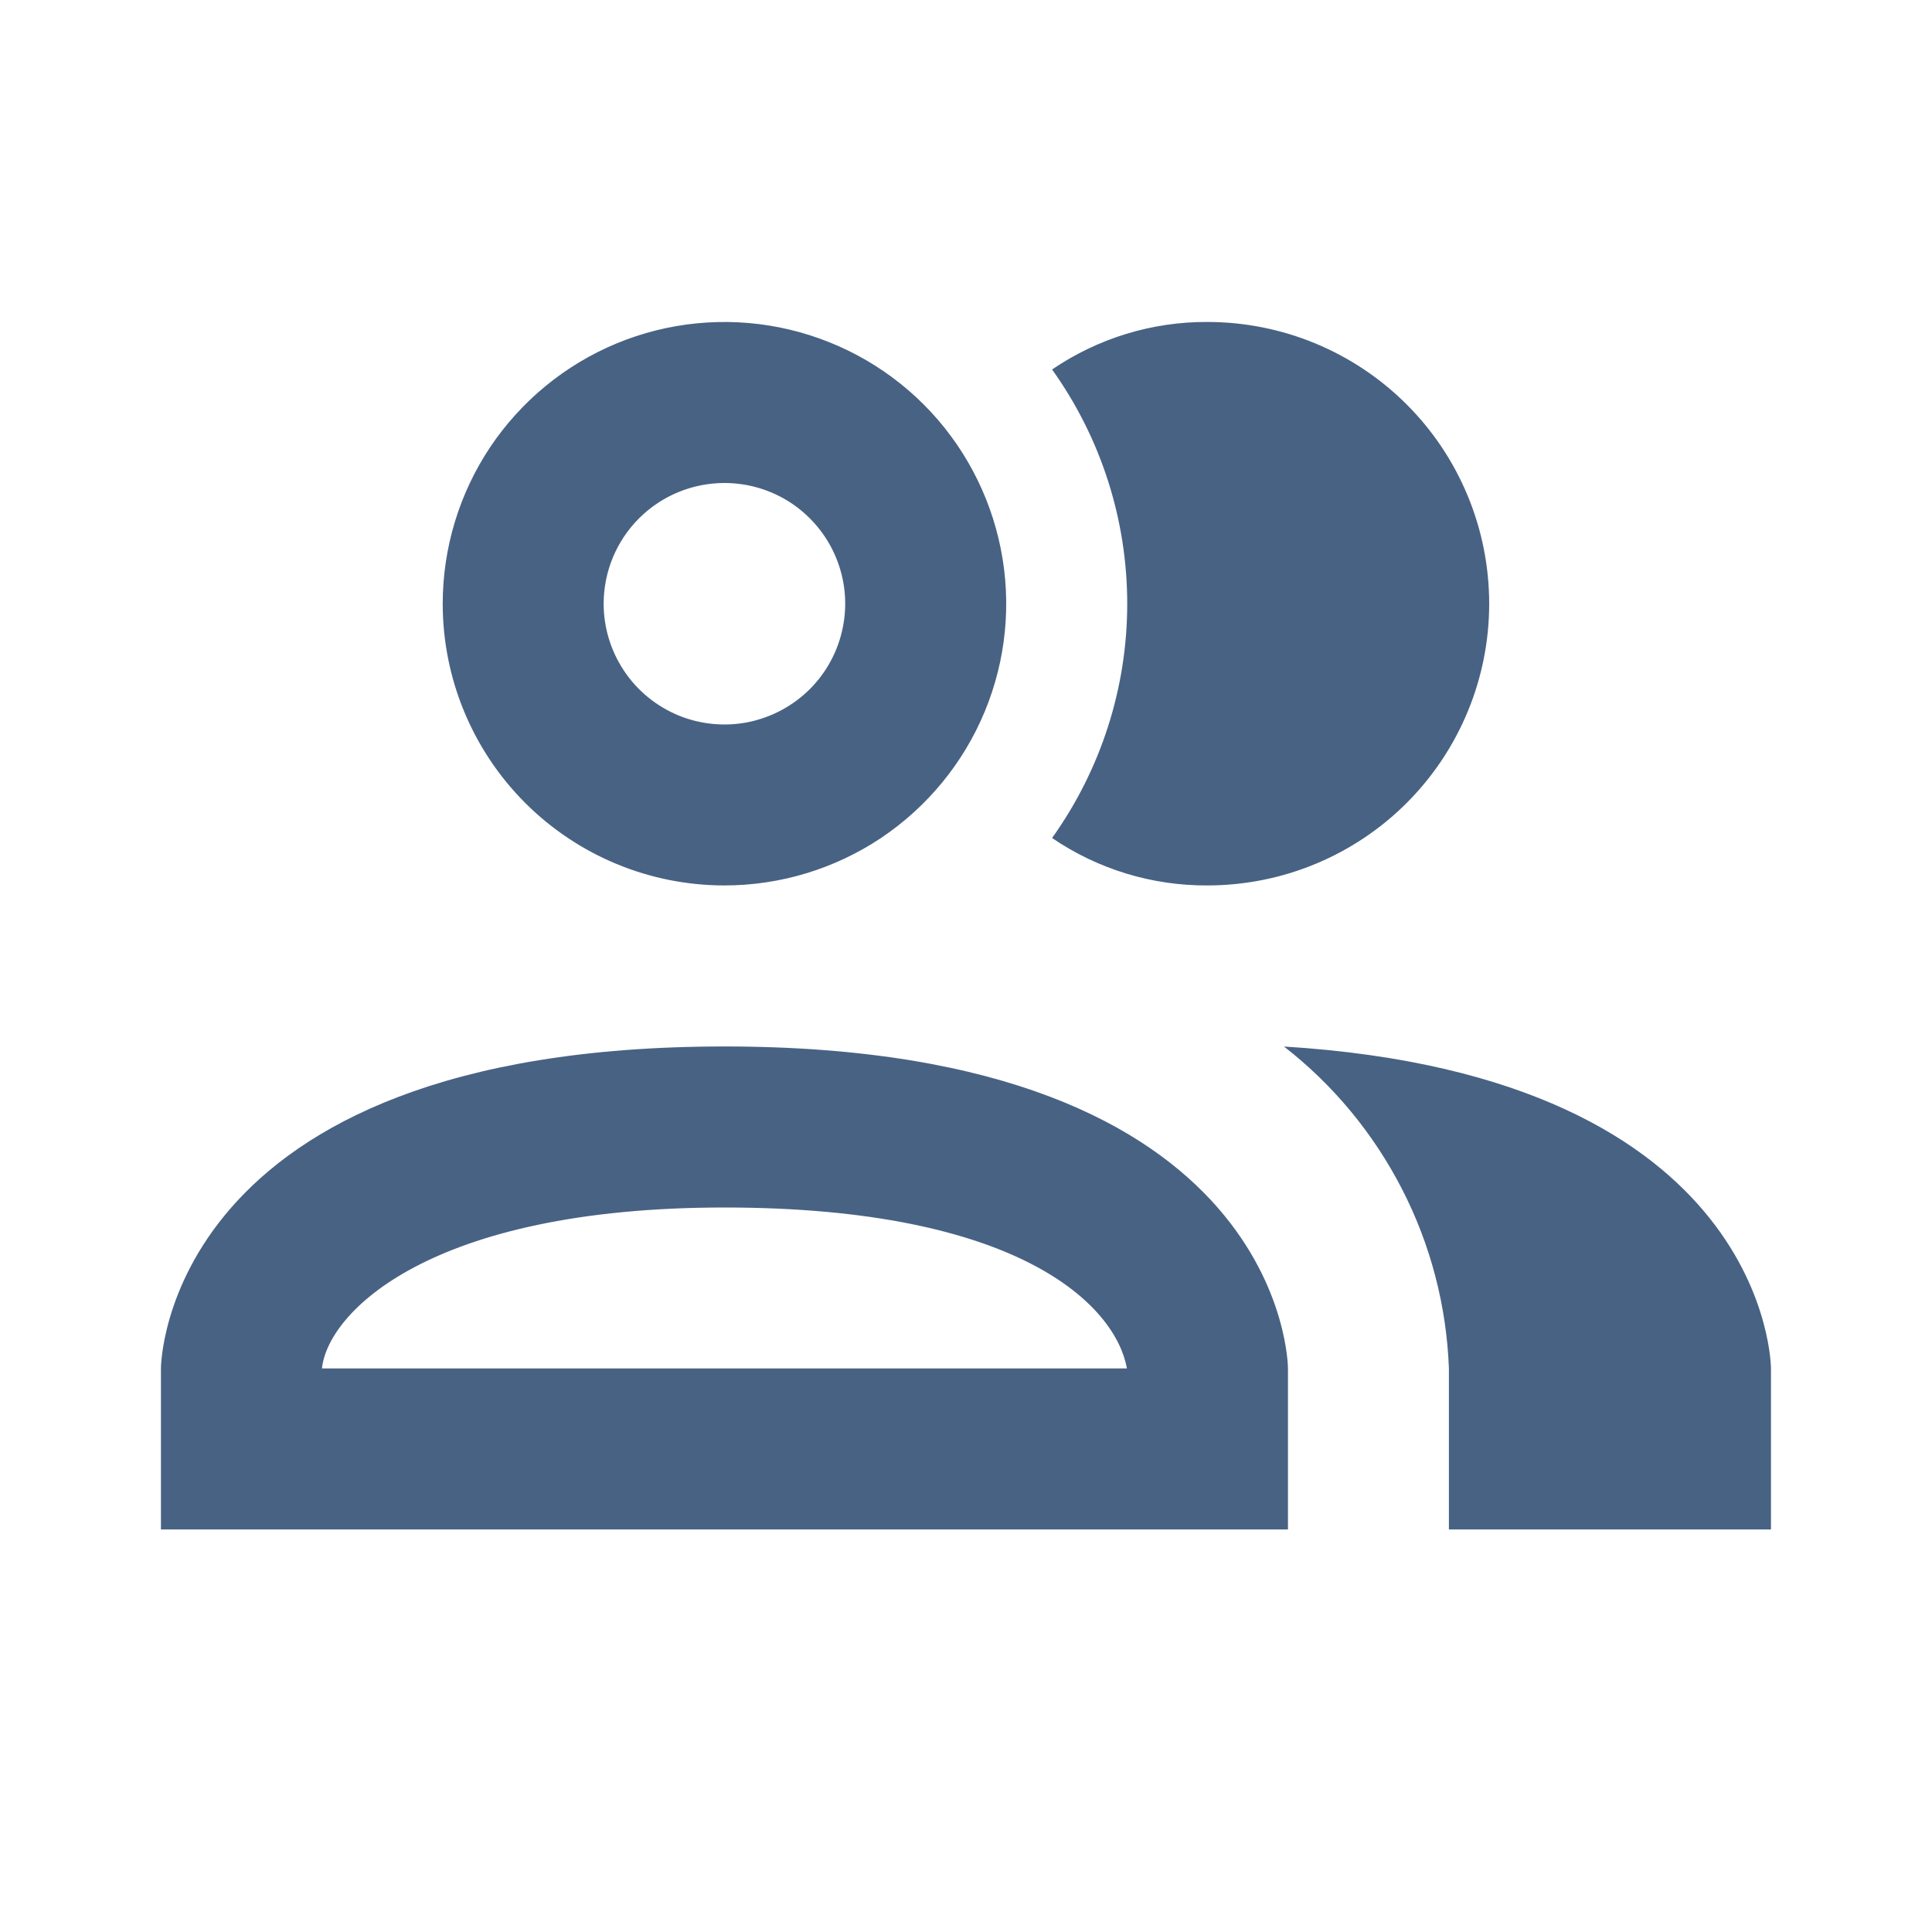 <svg width="20" height="20" viewBox="0 0 20 20" fill="none" xmlns="http://www.w3.org/2000/svg">
<path d="M10.891 8.675C11.397 7.967 11.669 7.119 11.669 6.25C11.669 5.38 11.397 4.532 10.891 3.825C11.365 3.502 11.926 3.33 12.499 3.333C13.273 3.333 14.015 3.64 14.562 4.187C15.109 4.734 15.416 5.476 15.416 6.25C15.416 7.023 15.109 7.765 14.562 8.312C14.015 8.859 13.273 9.166 12.499 9.166C11.926 9.169 11.365 8.998 10.891 8.675ZM4.583 6.25C4.583 5.673 4.754 5.109 5.074 4.629C5.395 4.15 5.85 3.776 6.383 3.555C6.916 3.334 7.503 3.277 8.068 3.389C8.634 3.502 9.154 3.779 9.562 4.187C9.97 4.595 10.247 5.115 10.36 5.681C10.473 6.246 10.415 6.833 10.194 7.366C9.973 7.899 9.599 8.354 9.12 8.675C8.64 8.995 8.076 9.166 7.499 9.166C6.726 9.166 5.984 8.859 5.437 8.312C4.89 7.765 4.583 7.023 4.583 6.25ZM6.249 6.25C6.249 6.497 6.323 6.739 6.46 6.944C6.597 7.15 6.793 7.31 7.021 7.405C7.249 7.499 7.501 7.524 7.743 7.476C7.986 7.427 8.208 7.308 8.383 7.134C8.558 6.959 8.677 6.736 8.725 6.494C8.774 6.251 8.749 6 8.654 5.771C8.56 5.543 8.399 5.348 8.194 5.21C7.988 5.073 7.747 5 7.499 5C7.168 5 6.85 5.131 6.615 5.366C6.381 5.6 6.249 5.918 6.249 6.25ZM13.333 14.166V15.833H1.666V14.166C1.666 14.166 1.666 10.833 7.499 10.833C13.333 10.833 13.333 14.166 13.333 14.166ZM11.666 14.166C11.549 13.516 10.558 12.5 7.499 12.5C4.441 12.5 3.391 13.591 3.333 14.166M13.291 10.833C13.802 11.23 14.219 11.735 14.514 12.31C14.81 12.886 14.975 13.52 14.999 14.166V15.833H18.333V14.166C18.333 14.166 18.333 11.141 13.283 10.833H13.291Z" fill="#486284"/>
</svg>
